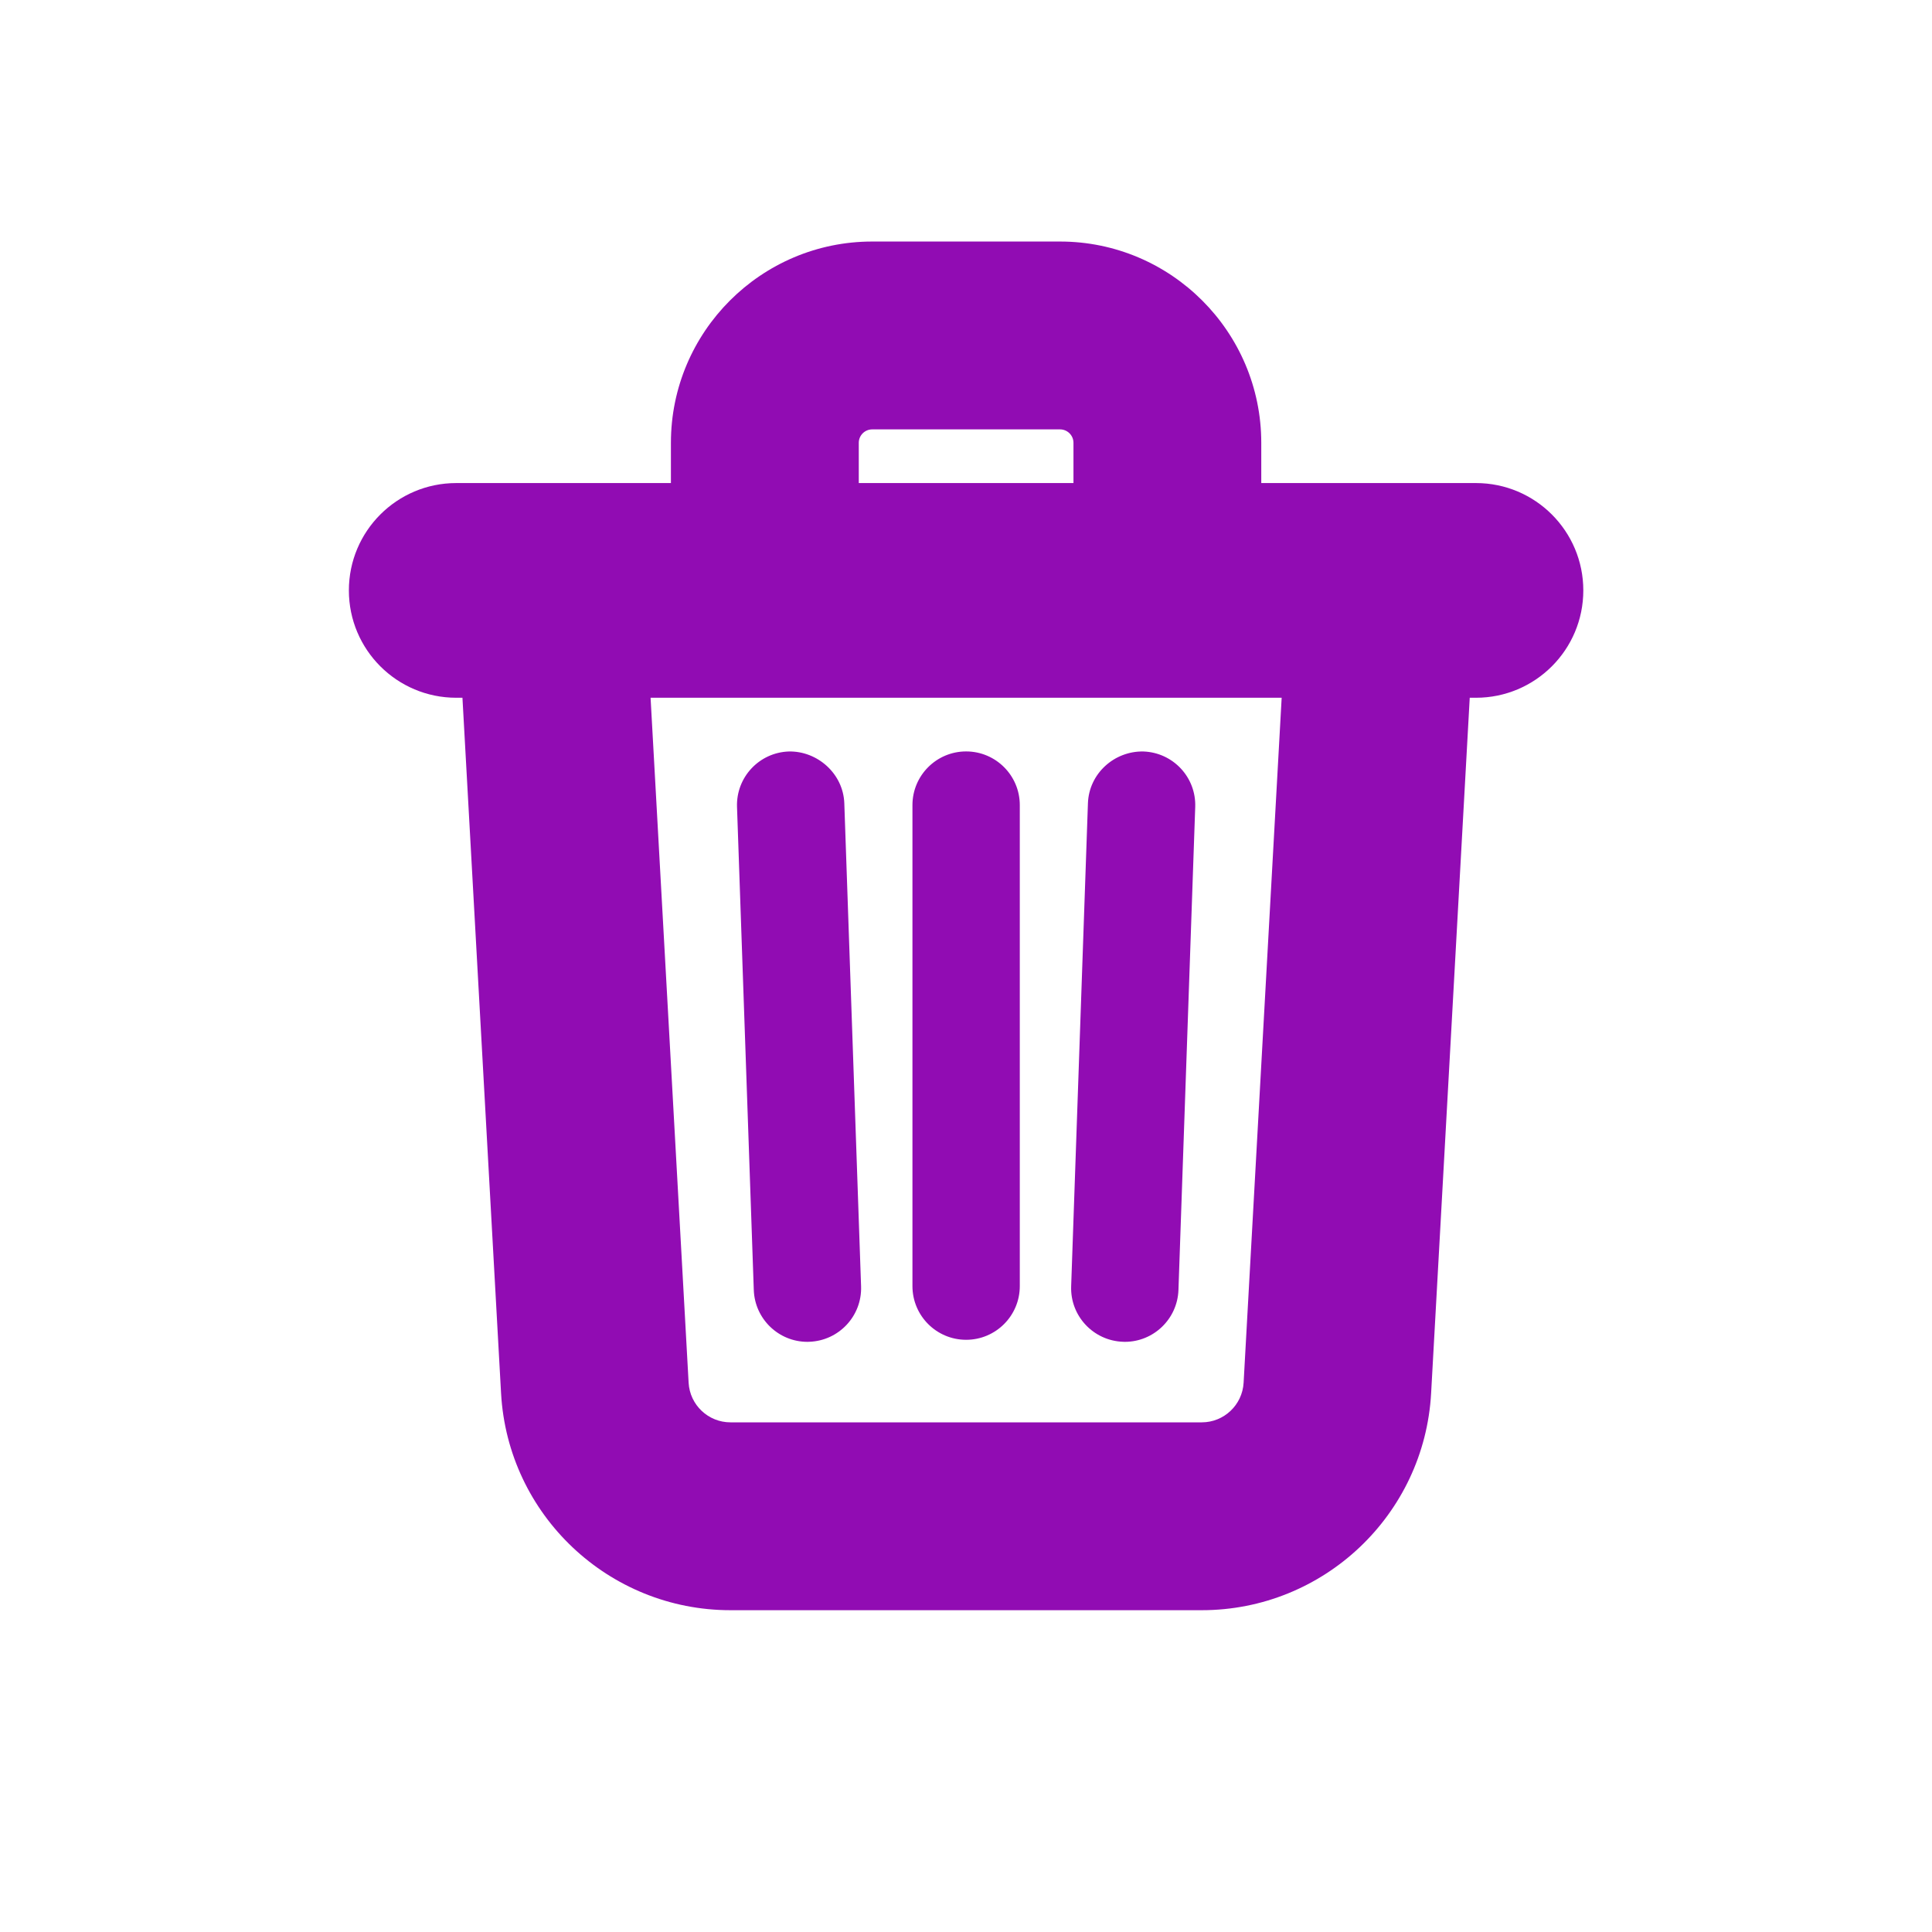 <svg xmlns="http://www.w3.org/2000/svg" xmlns:xlink="http://www.w3.org/1999/xlink" viewBox="0,0,256,256" width="50px" height="50px" fill-rule="nonzero"><g fill="#910cb3" fill-rule="nonzero" stroke="none" stroke-width="1" stroke-linecap="butt" stroke-linejoin="miter" stroke-miterlimit="10" stroke-dasharray="" stroke-dashoffset="0" font-family="none" font-weight="none" font-size="none" text-anchor="none" style="mix-blend-mode: normal"><g transform="scale(3.556,3.556)"><path d="M32.5,9c-4.136,0 -7.5,3.364 -7.5,7.5v1.5h-8c-2.209,0 -4,1.791 -4,4c0,2.209 1.791,4 4,4h0.232l1.439,25.916c0.252,4.533 4.007,8.084 8.547,8.084h17.562c4.54,0 8.295,-3.551 8.547,-8.084l1.439,-25.916h0.232c2.209,0 4,-1.791 4,-4c0,-2.209 -1.791,-4 -4,-4h-8v-1.5c0,-4.136 -3.364,-7.5 -7.5,-7.5zM32.5,16h7c0.275,0 0.5,0.224 0.5,0.5v1.5h-8v-1.5c0,-0.276 0.225,-0.5 0.5,-0.5zM24.242,26h23.516l-1.418,25.525c-0.047,0.827 -0.732,1.475 -1.559,1.475h-17.562c-0.827,0 -1.512,-0.647 -1.559,-1.473zM36,28c-1.104,0 -2,0.896 -2,2v17.924c0,1.104 0.896,2 2,2c1.104,0 2,-0.896 2,-2v-17.924c0,-1.104 -0.896,-2 -2,-2zM29.393,28.002c-1.104,0.038 -1.968,0.962 -1.93,2.066l0.625,18c0.038,1.08 0.925,1.932 1.998,1.932c0.023,0 0.045,-0.001 0.068,-0.002c1.104,-0.038 1.97,-0.962 1.932,-2.066l-0.625,-18c-0.039,-1.104 -1.001,-1.952 -2.068,-1.93zM42.607,28.002c-1.088,-0.022 -2.03,0.826 -2.068,1.93l-0.625,18c-0.038,1.104 0.828,2.027 1.932,2.066c0.023,0.001 0.045,0.002 0.068,0.002c1.072,0 1.96,-0.852 1.998,-1.932l0.625,-18c0.038,-1.104 -0.826,-2.027 -1.93,-2.066z"></path></g></g></svg>